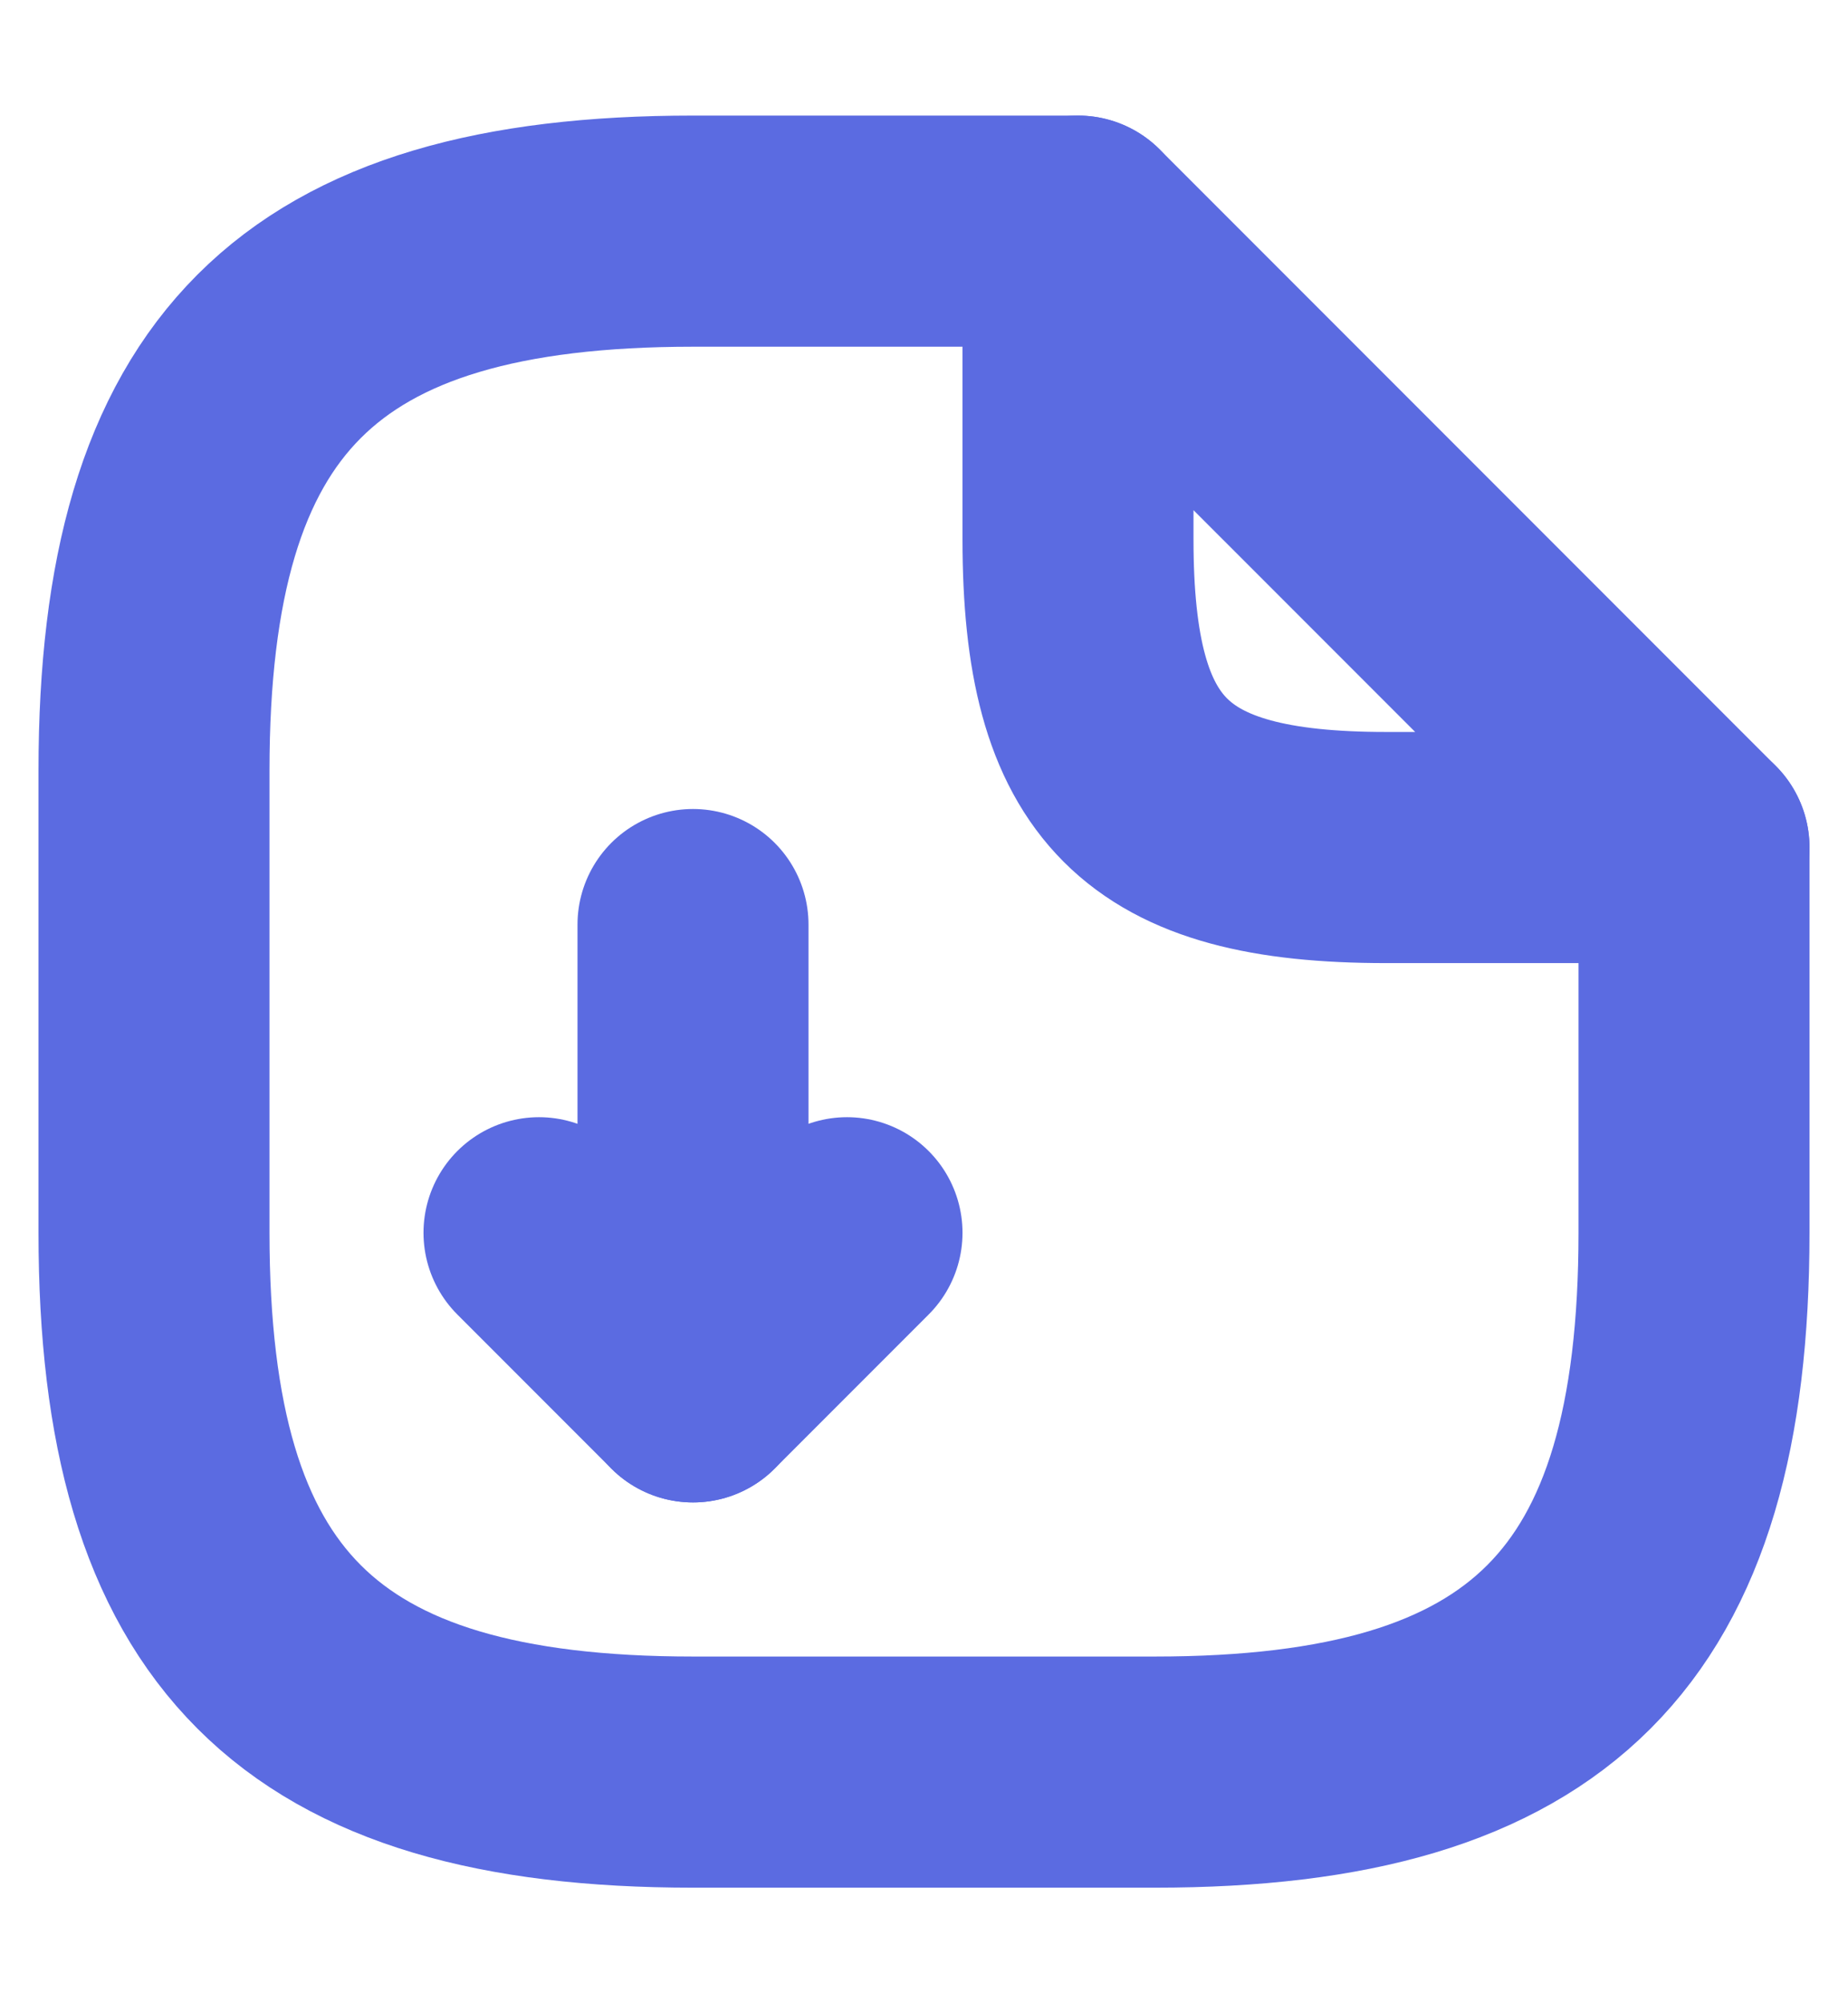 <svg width="12" height="13" viewBox="0 0 12 13" fill="none" xmlns="http://www.w3.org/2000/svg">
<g id="vuesax/linear/document-download">
<g id="document-download">
<path id="Vector" d="M4.5 6V9L5.5 8" stroke="#5B6BE1" stroke-width="1.5" stroke-linecap="round" stroke-linejoin="round"/>
<path id="Vector_2" d="M4.5 9L3.5 8" stroke="#5B6BE1" stroke-width="1.5" stroke-linecap="round" stroke-linejoin="round"/>
<path id="Vector_3" d="M11 5.5V8C11 10.5 10 11.5 7.5 11.5H4.5C2 11.5 1 10.5 1 8V5C1 2.5 2 1.5 4.5 1.5H7" stroke="#5B6BE1" stroke-width="1.5" stroke-linecap="round" stroke-linejoin="round"/>
<path id="Vector_4" d="M11 5.5H9C7.5 5.5 7 5 7 3.5V1.5L11 5.5Z" stroke="#5B6BE1" stroke-width="1.5" stroke-linecap="round" stroke-linejoin="round"/>
</g>
</g>
</svg>
